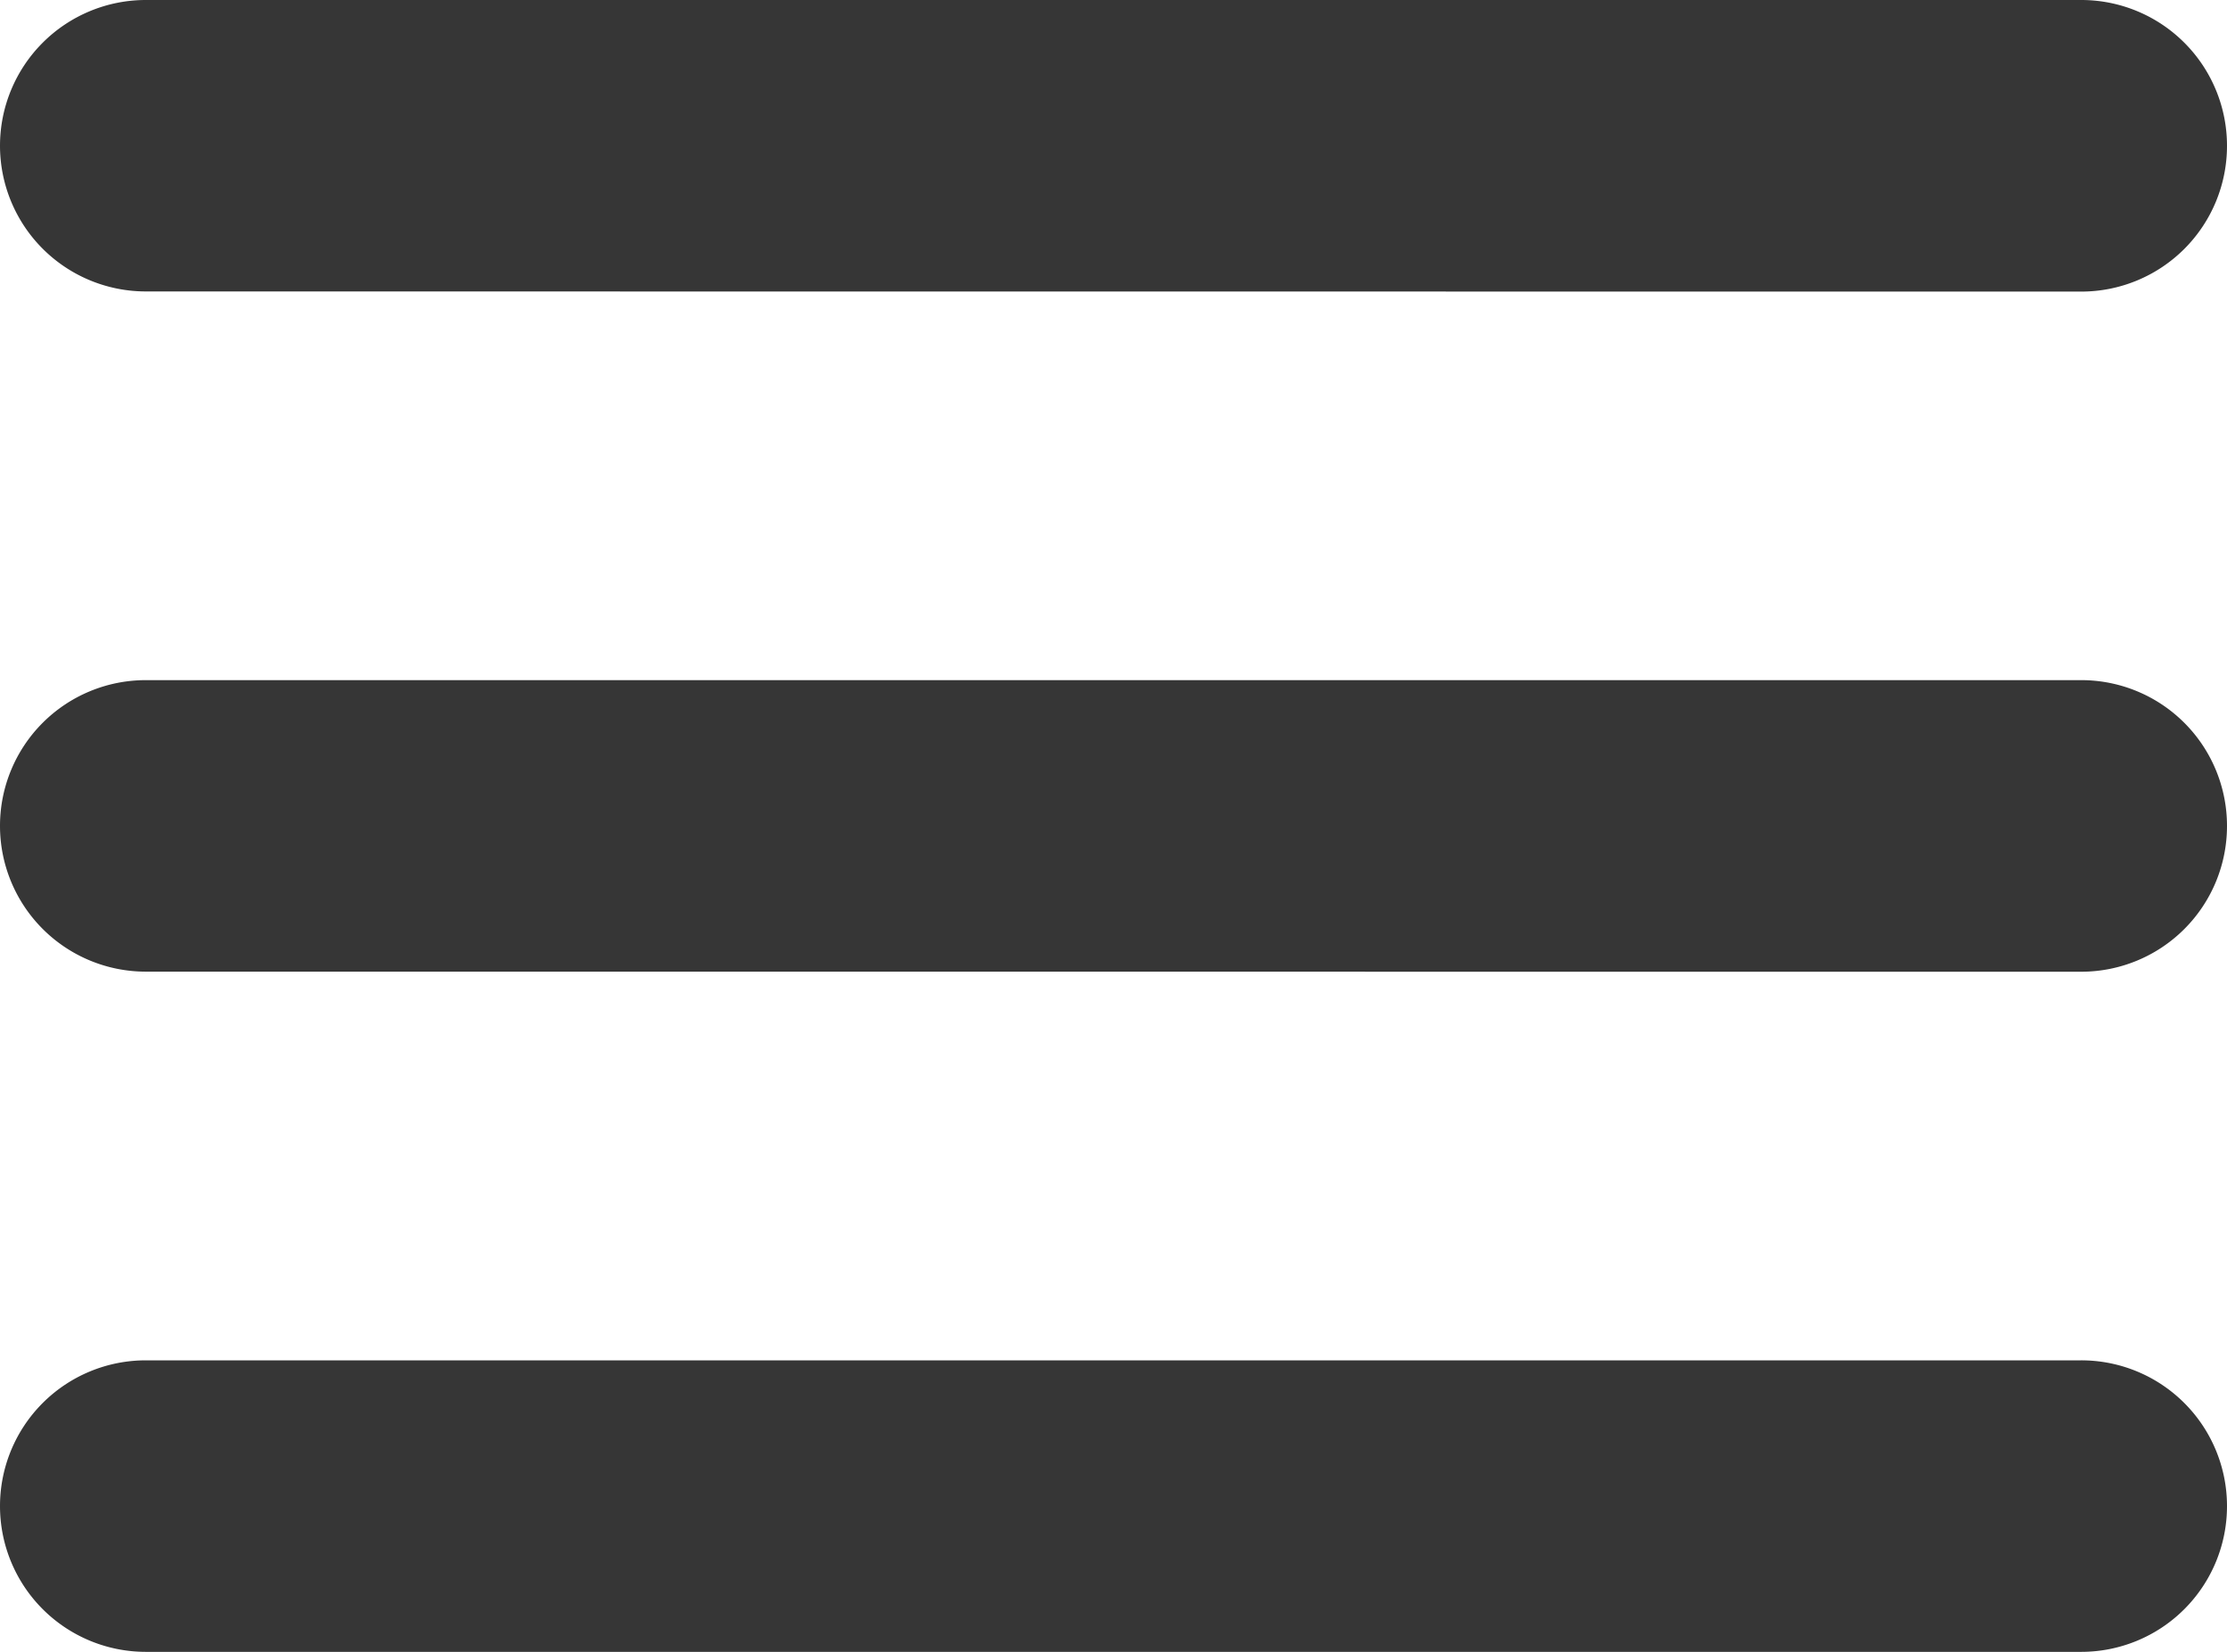 <svg xmlns="http://www.w3.org/2000/svg" width="31" height="23" viewBox="0 0 31 23">
  <path id="Union_34" data-name="Union 34" d="M-1518.971,23a2.03,2.03,0,0,1-2.029-2.03,2.029,2.029,0,0,1,2.029-2.029h26.941A2.029,2.029,0,0,1-1490,20.971,2.029,2.029,0,0,1-1492.03,23Zm0-9.471A2.03,2.03,0,0,1-1521,11.5a2.029,2.029,0,0,1,2.029-2.03h26.941A2.029,2.029,0,0,1-1490,11.5a2.029,2.029,0,0,1-2.029,2.03Zm0-9.471A2.03,2.03,0,0,1-1521,2.03,2.03,2.03,0,0,1-1518.971,0h26.941A2.029,2.029,0,0,1-1490,2.03a2.029,2.029,0,0,1-2.029,2.03Z" transform="translate(1521)" fill="#363636"/>
</svg>
